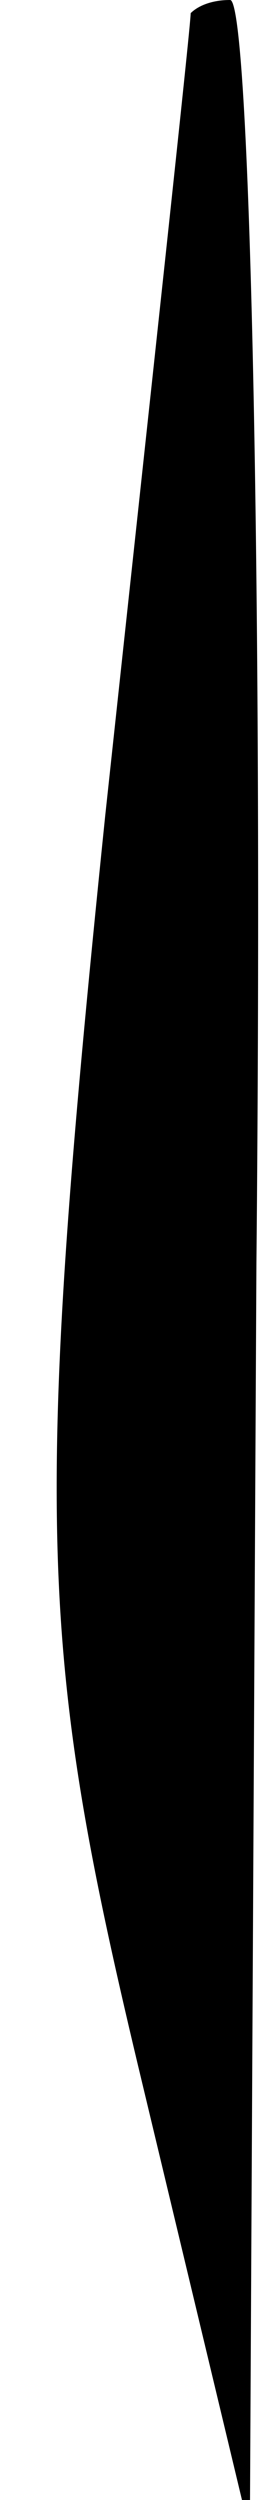 <?xml version="1.0" standalone="no"?>
<!DOCTYPE svg PUBLIC "-//W3C//DTD SVG 20010904//EN"
 "http://www.w3.org/TR/2001/REC-SVG-20010904/DTD/svg10.dtd">
<svg version="1.0" xmlns="http://www.w3.org/2000/svg"
 width="4pt" height="38pt" viewBox="0 0 4 38"
 preserveAspectRatio="xMidYMid meet">
<g transform="translate(0,38) scale(0.1,-0.1)"
fill="#000000" stroke="none">
<path fill="#000000" stroke="none" d="M29 378 c0 -2 -6 -57 -13 -122 -11
-107 -10 -127 5 -190 l17 -71 1 193 c1 105 -1 192 -4 192 -3 0 -5 -1 -6 -2z"/>
</g>
</svg>
